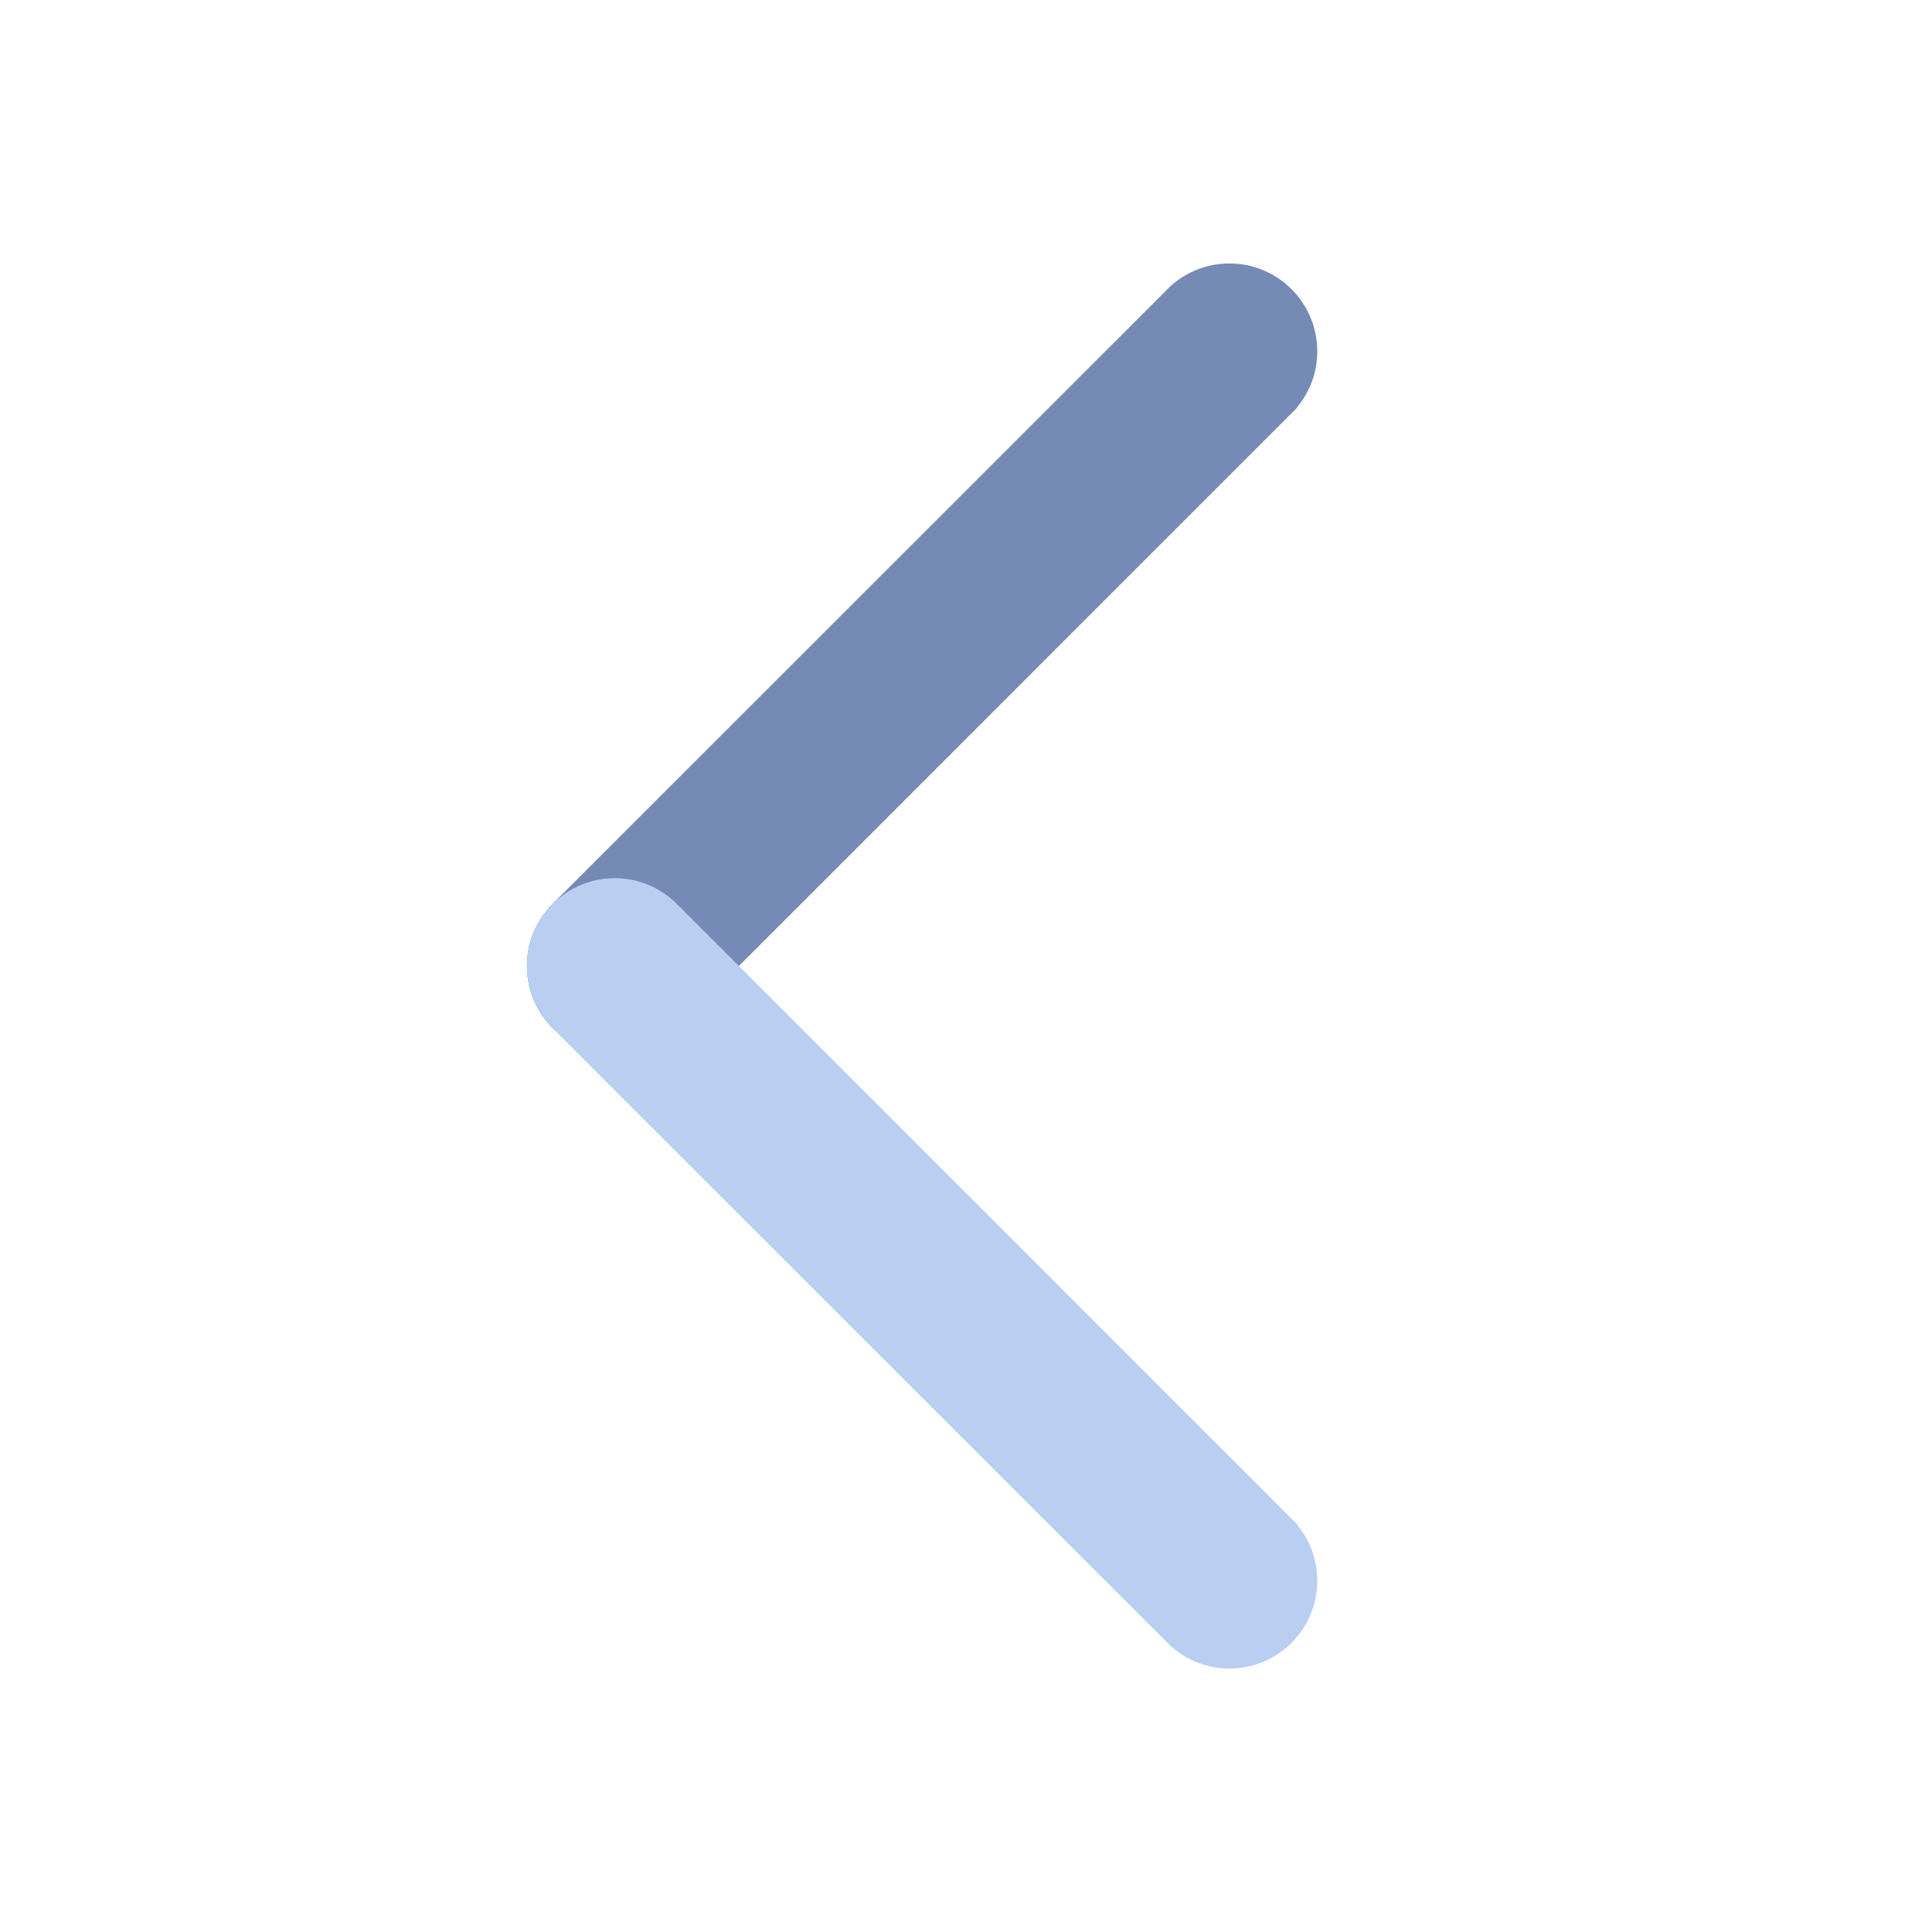 <?xml version="1.0" encoding="UTF-8"?>
<svg width="22px" height="22px" viewBox="0 0 22 22" version="1.1" xmlns="http://www.w3.org/2000/svg" xmlns:xlink="http://www.w3.org/1999/xlink">
    <!-- Generator: Sketch 49.3 (51167) - http://www.bohemiancoding.com/sketch -->
    <title>返回上一页</title>
    <desc>Created with Sketch.</desc>
    <defs></defs>
    <g id="雷竞技2.0-copy" stroke="none" stroke-width="1" fill="none" fill-rule="evenodd">
        <g id="icon切图" transform="translate(-24, -1271)">
            <g id="日历上一页" transform="translate(24, 1271)">
                <path d="M13.329,11.741 L13.328,11.742 L6.32,4.733 C6.302,4.716 6.284,4.698 6.267,4.68 L6.229,4.643 L6.232,4.64 C6.087,4.467 6,4.244 6,4 C6,3.448 6.448,3 7,3 C7.252,3 7.482,3.093 7.658,3.247 L7.659,3.246 L7.676,3.263 C7.697,3.282 7.717,3.303 7.737,3.324 L14.753,10.338 L14.751,10.34 C14.906,10.516 15,10.747 15,11 C15,11.552 14.552,12 14,12 C13.742,12 13.506,11.902 13.329,11.741 Z" id="Combined-Shape" fill="#758BB5" transform="translate(10.5, 7.5) scale(-1, 1) translate(-10.5, -7.5) "></path>
                <path d="M13.329,18.741 L13.328,18.742 L6.32,11.733 C6.302,11.716 6.284,11.698 6.267,11.68 L6.229,11.643 L6.232,11.64 C6.087,11.467 6,11.244 6,11 C6,10.448 6.448,10 7,10 C7.252,10 7.482,10.093 7.658,10.247 L7.659,10.246 L7.676,10.263 C7.697,10.282 7.717,10.303 7.737,10.324 L14.753,17.338 L14.751,17.34 C14.906,17.516 15,17.747 15,18 C15,18.552 14.552,19 14,19 C13.742,19 13.506,18.902 13.329,18.741 Z" id="Combined-Shape" fill="#BACEF1" transform="translate(10.5, 14.5) scale(-1, -1) translate(-10.5, -14.5) "></path>
            </g>
        </g>
    </g>
</svg>